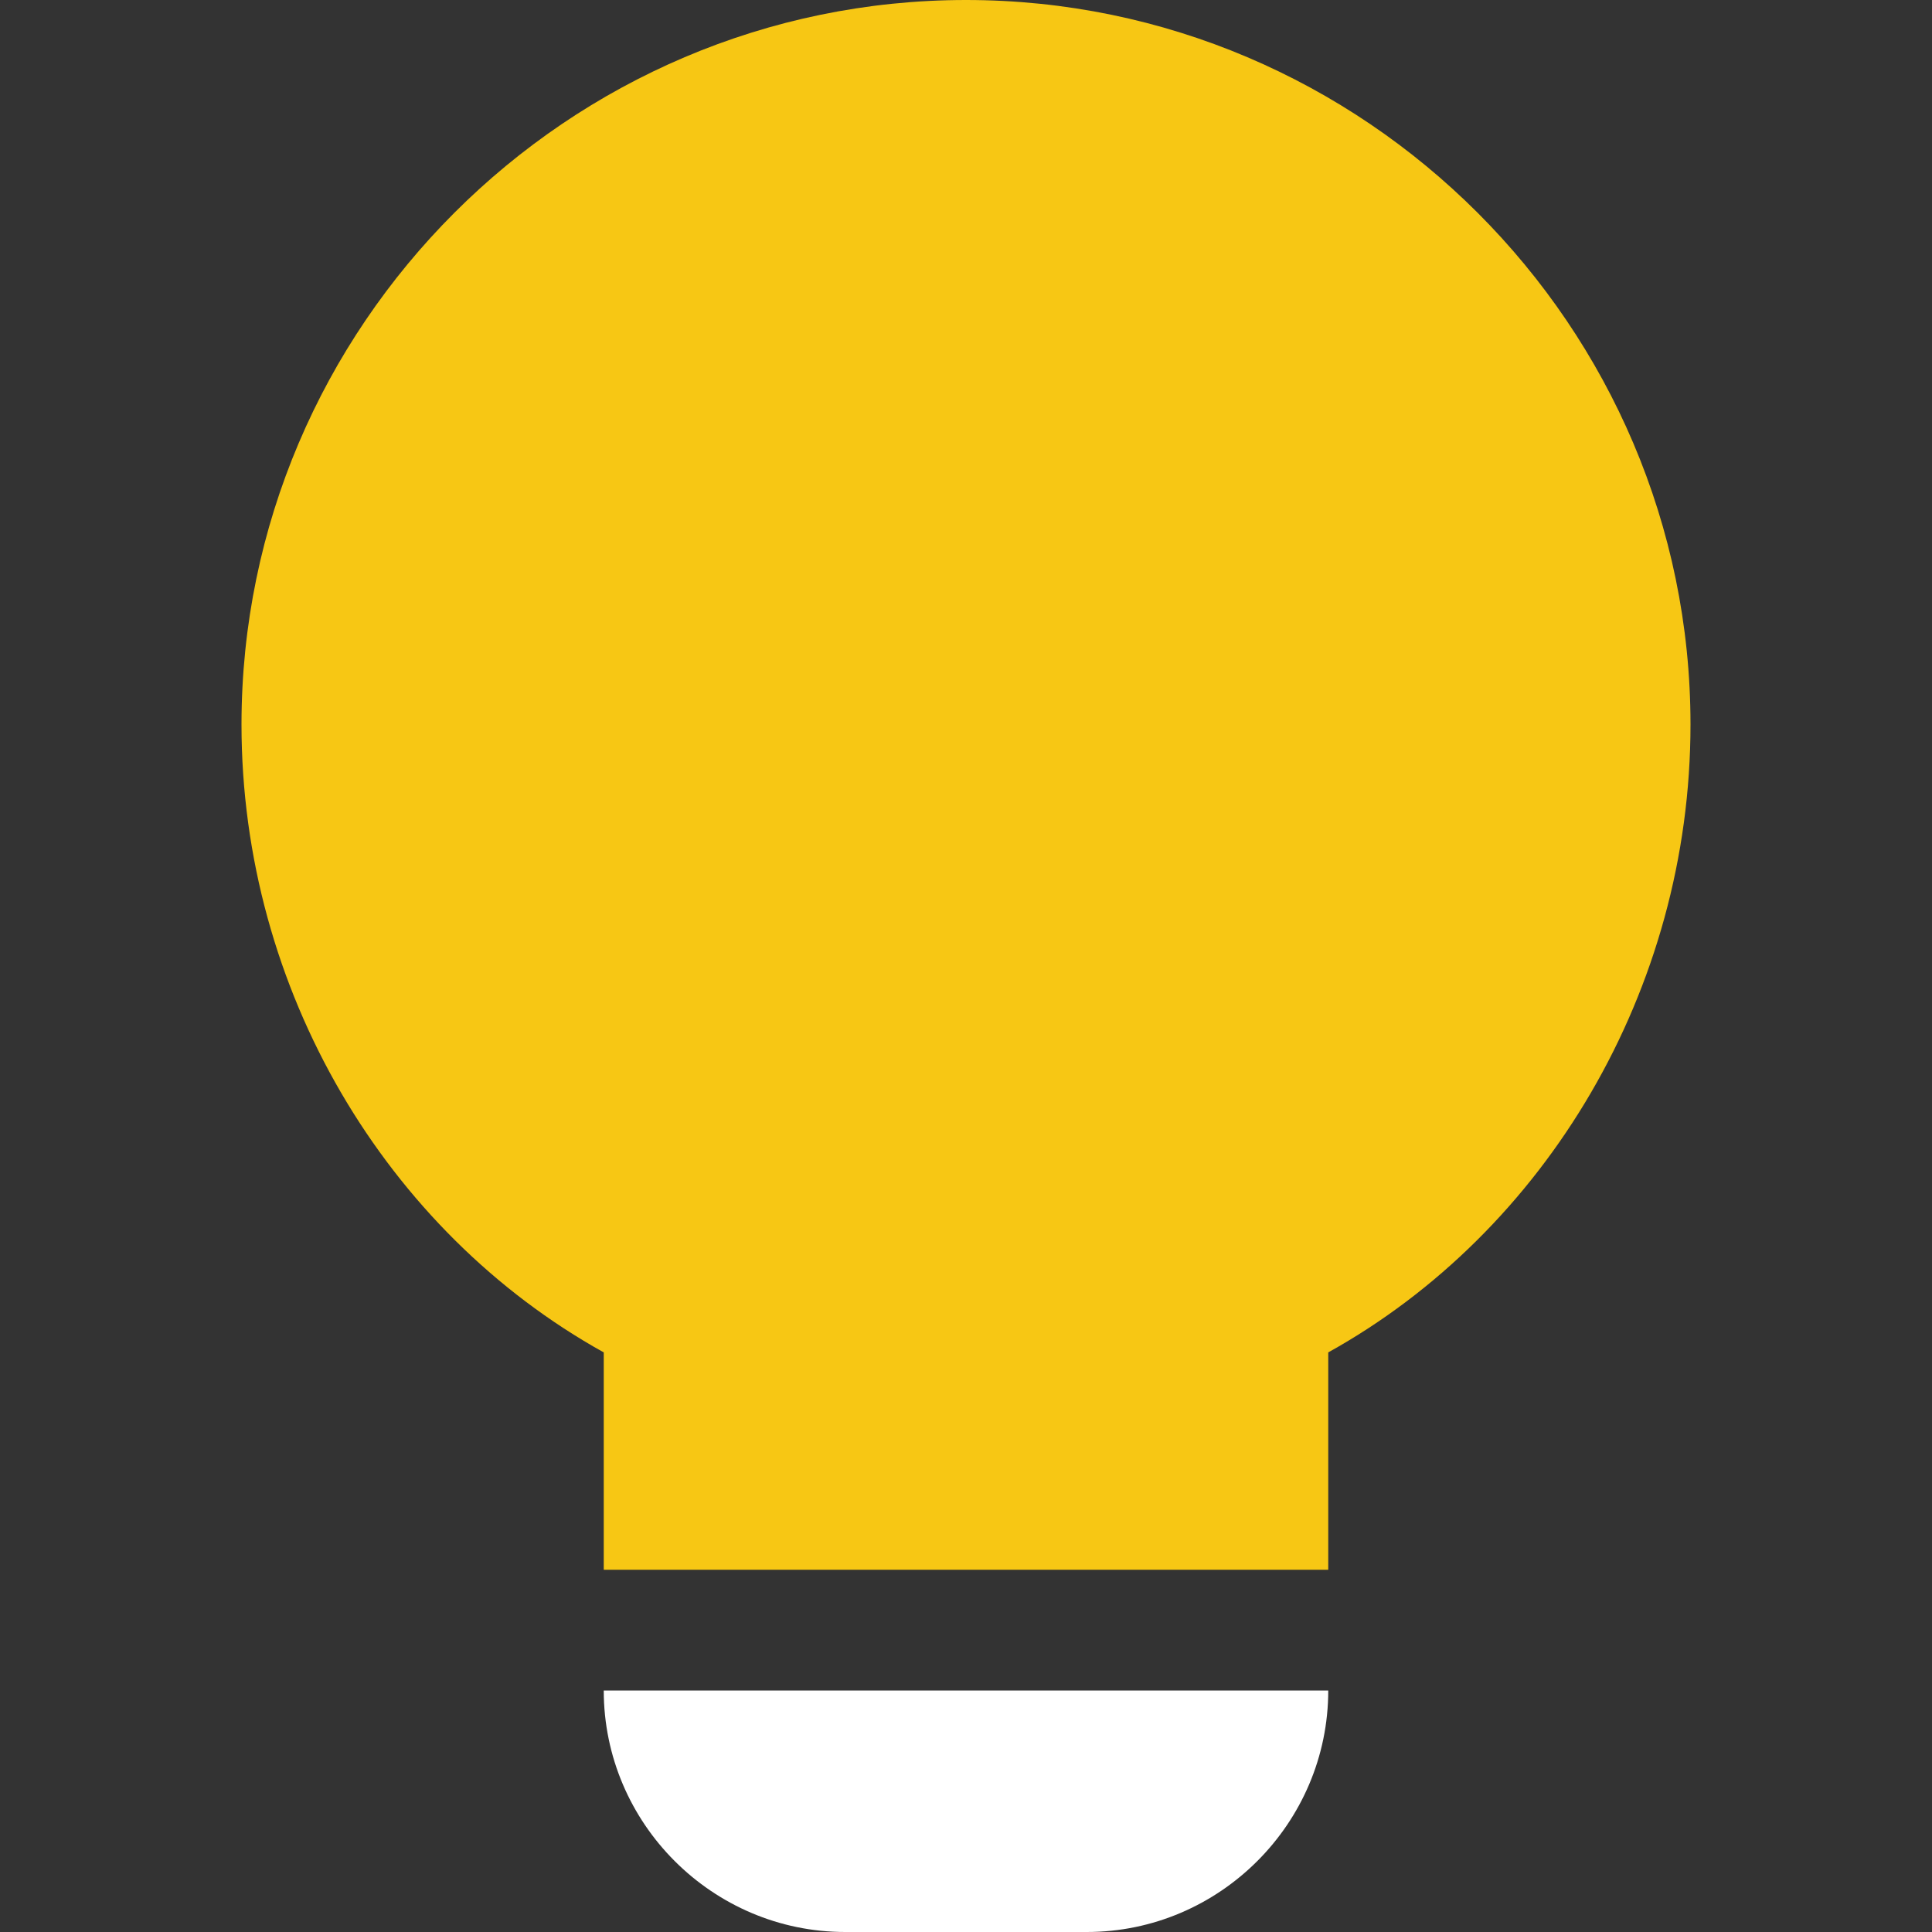 <svg class="nc-icon glyph" xmlns="http://www.w3.org/2000/svg" xmlns:xlink="http://www.w3.org/1999/xlink" x="0px" y="0px" width="16px" height="16px" viewBox="0 0 16 16"><rect x="0" y="0" width="16" height="16" fill="#333333" stroke="none"/><g><path fill="#f7c714" d="M14,6c0-3.3-2.7-6-6-6S2,2.7,2,6c0,2.2,1.2,4.2,3,5.2V13h6v-1.8C12.8,10.2,14,8.2,14,6z"></path>
<path data-color="color-2" fill="#ffffff" d="M7,16h2c1.1,0,2-0.9,2-2H5C5,15.1,5.9,16,7,16z"></path></g></svg>